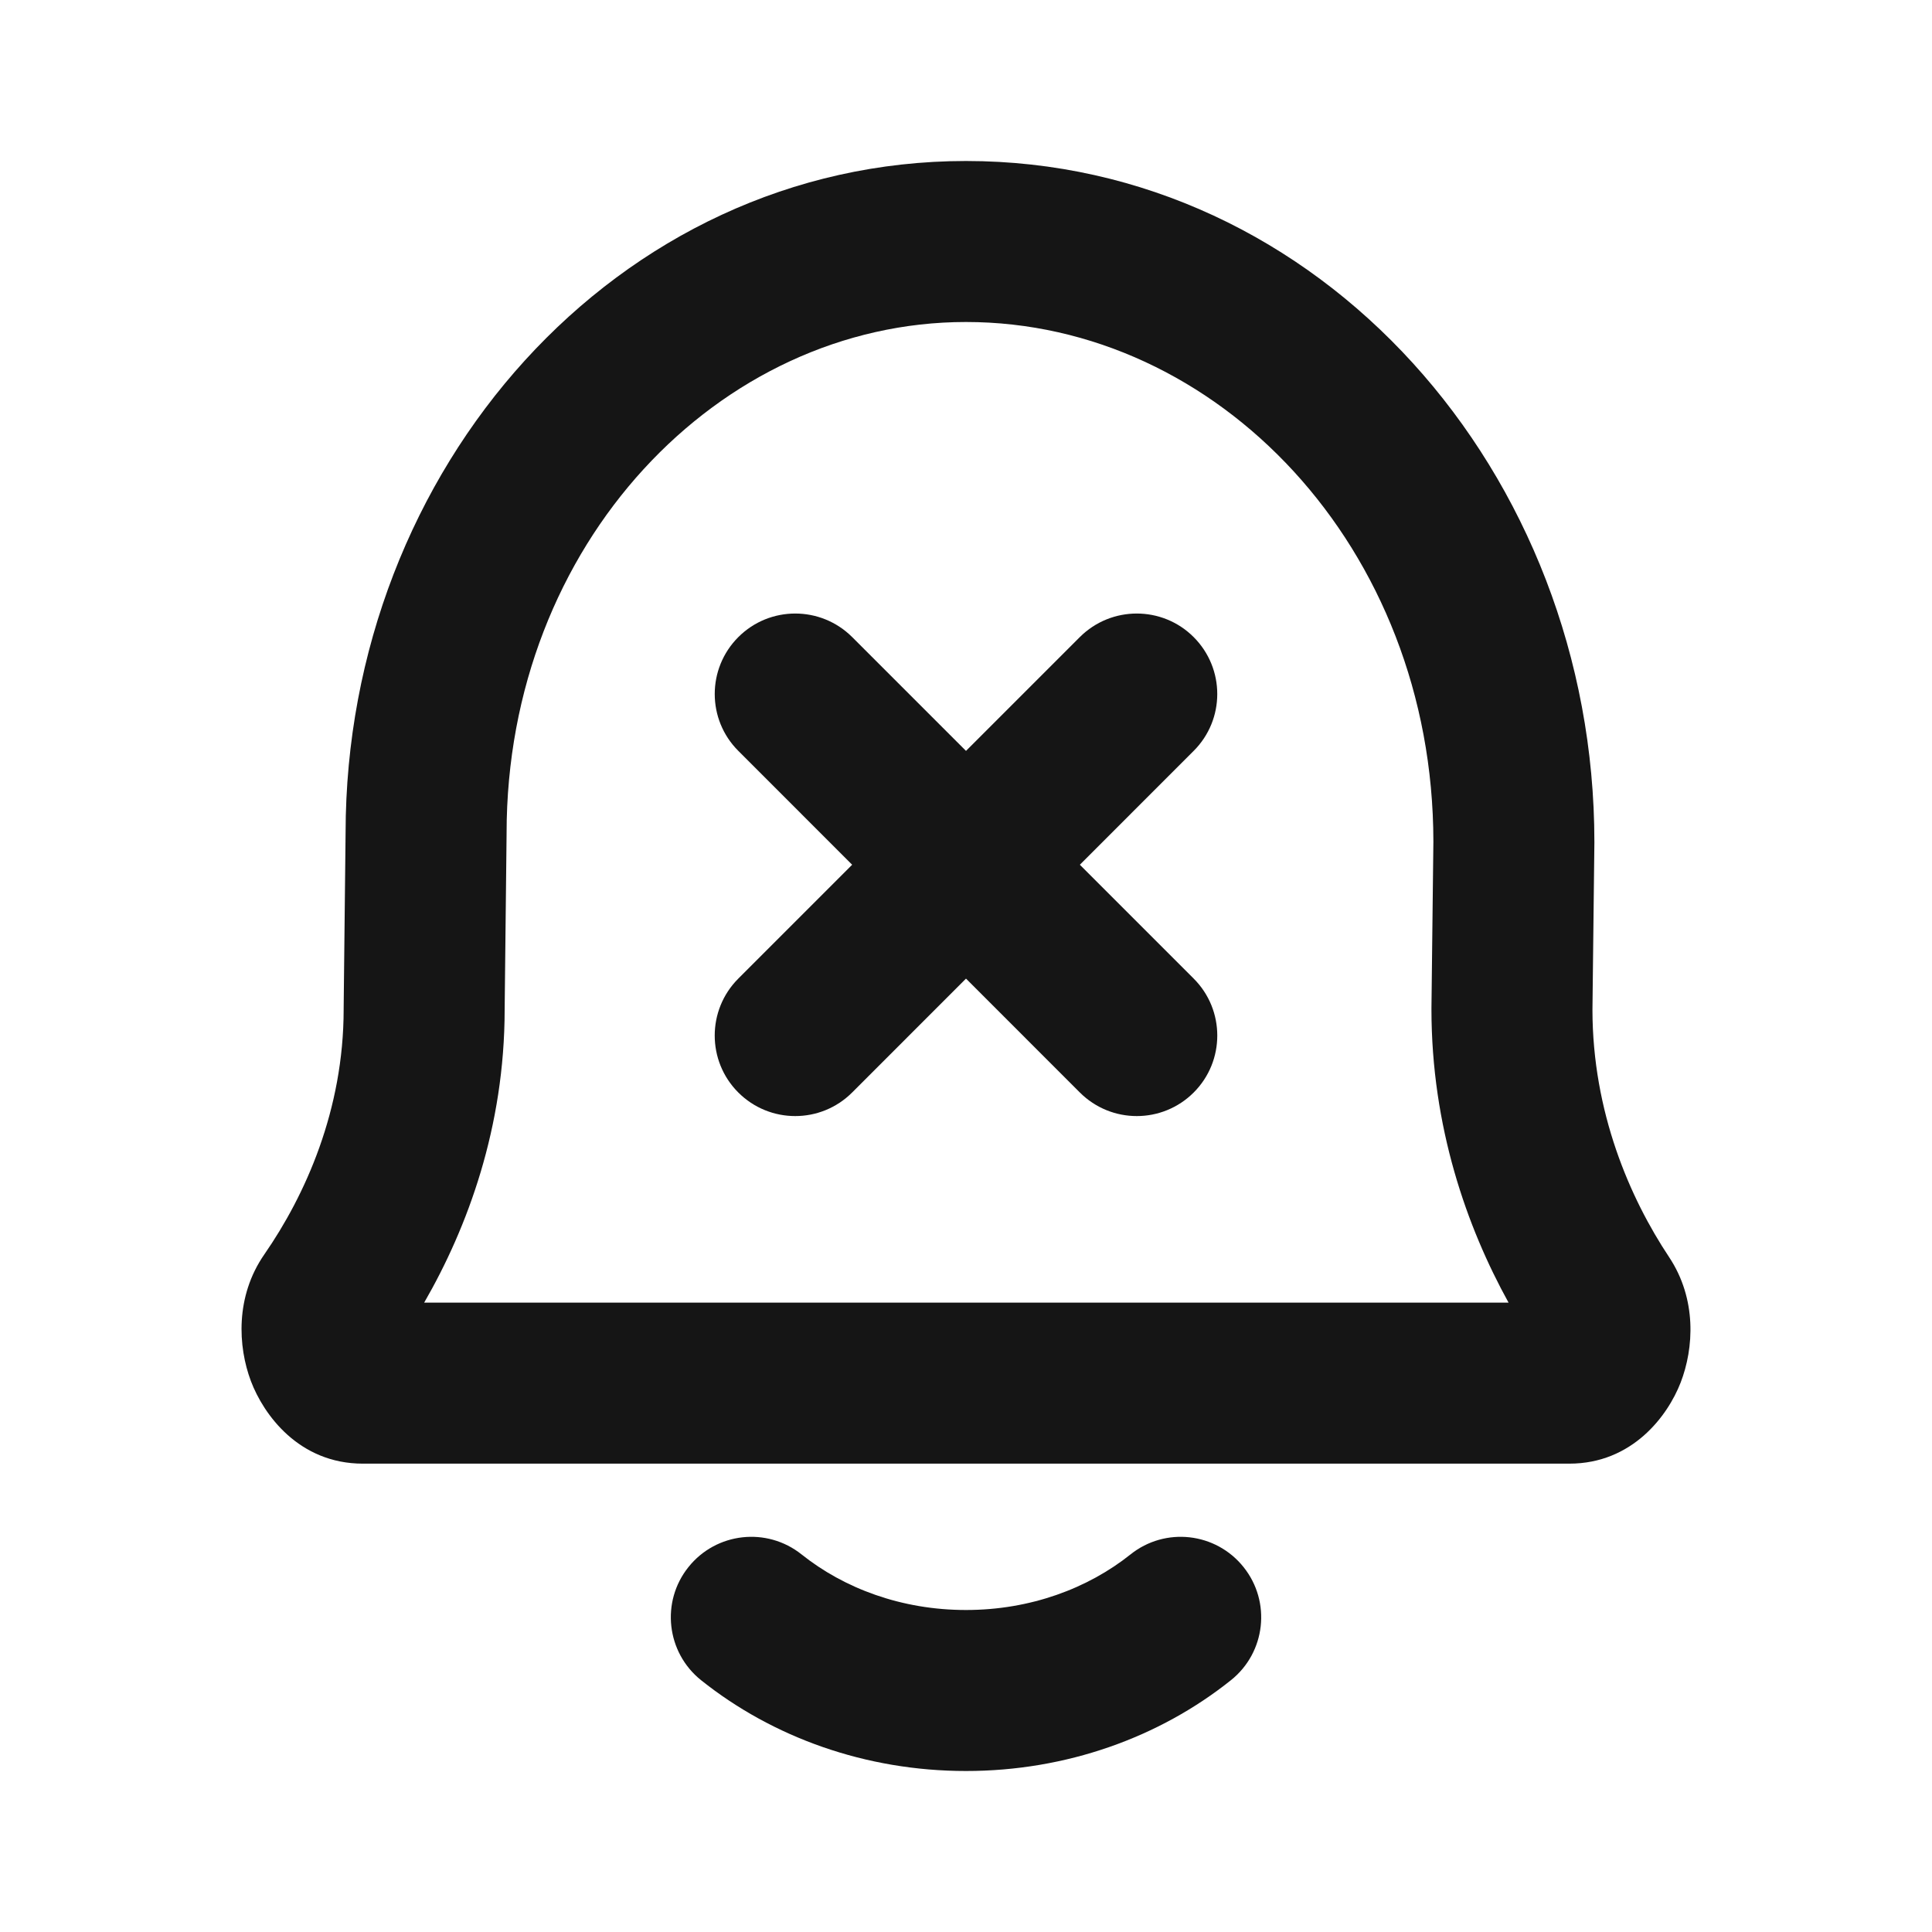 <svg width="24" height="24" viewBox="0 0 24 24" fill="none" xmlns="http://www.w3.org/2000/svg">
<path fill-rule="evenodd" clip-rule="evenodd" d="M14.828 7.914C15.219 8.305 15.219 8.938 14.828 9.328L10.586 13.571C10.195 13.962 9.562 13.962 9.171 13.571C8.781 13.181 8.781 12.547 9.171 12.157L13.414 7.914C13.805 7.524 14.438 7.524 14.828 7.914Z" fill="#151515"/>
<path fill-rule="evenodd" clip-rule="evenodd" d="M9.172 7.914C9.562 7.524 10.195 7.524 10.586 7.914L14.829 12.157C15.219 12.547 15.219 13.181 14.829 13.571C14.438 13.962 13.805 13.962 13.414 13.571L9.172 9.328C8.781 8.938 8.781 8.305 9.172 7.914Z" fill="#151515"/>
<path fill-rule="evenodd" clip-rule="evenodd" d="M12 4C8.933 4 6.293 6.755 6.293 10.352V10.363L6.293 10.363L6.269 12.543C6.268 14.002 5.81 15.245 5.269 16.182H18.74C18.221 15.243 17.782 13.998 17.782 12.537V12.525L17.782 12.525L17.806 10.454C17.803 6.801 15.121 4 12 4ZM4.293 10.346C4.296 5.824 7.661 2 12 2C16.396 2 19.806 5.876 19.806 10.46V10.472H19.806L19.782 12.543C19.783 13.815 20.246 14.882 20.734 15.616C21.08 16.137 21.043 16.748 20.877 17.176C20.717 17.588 20.278 18.182 19.494 18.182H4.508C3.711 18.182 3.273 17.57 3.117 17.157C2.955 16.727 2.921 16.105 3.284 15.582C3.793 14.847 4.269 13.79 4.269 12.537V12.526L4.269 12.526L4.293 10.346ZM8.552 19.467C8.897 19.035 9.526 18.965 9.958 19.31C10.486 19.731 11.199 20 12 20C12.801 20 13.515 19.731 14.043 19.31C14.474 18.965 15.103 19.035 15.448 19.467C15.793 19.898 15.723 20.527 15.291 20.872C14.404 21.581 13.248 22 12 22C10.752 22 9.597 21.581 8.709 20.872C8.278 20.527 8.207 19.898 8.552 19.467Z" fill="#151515"/>
</svg>
